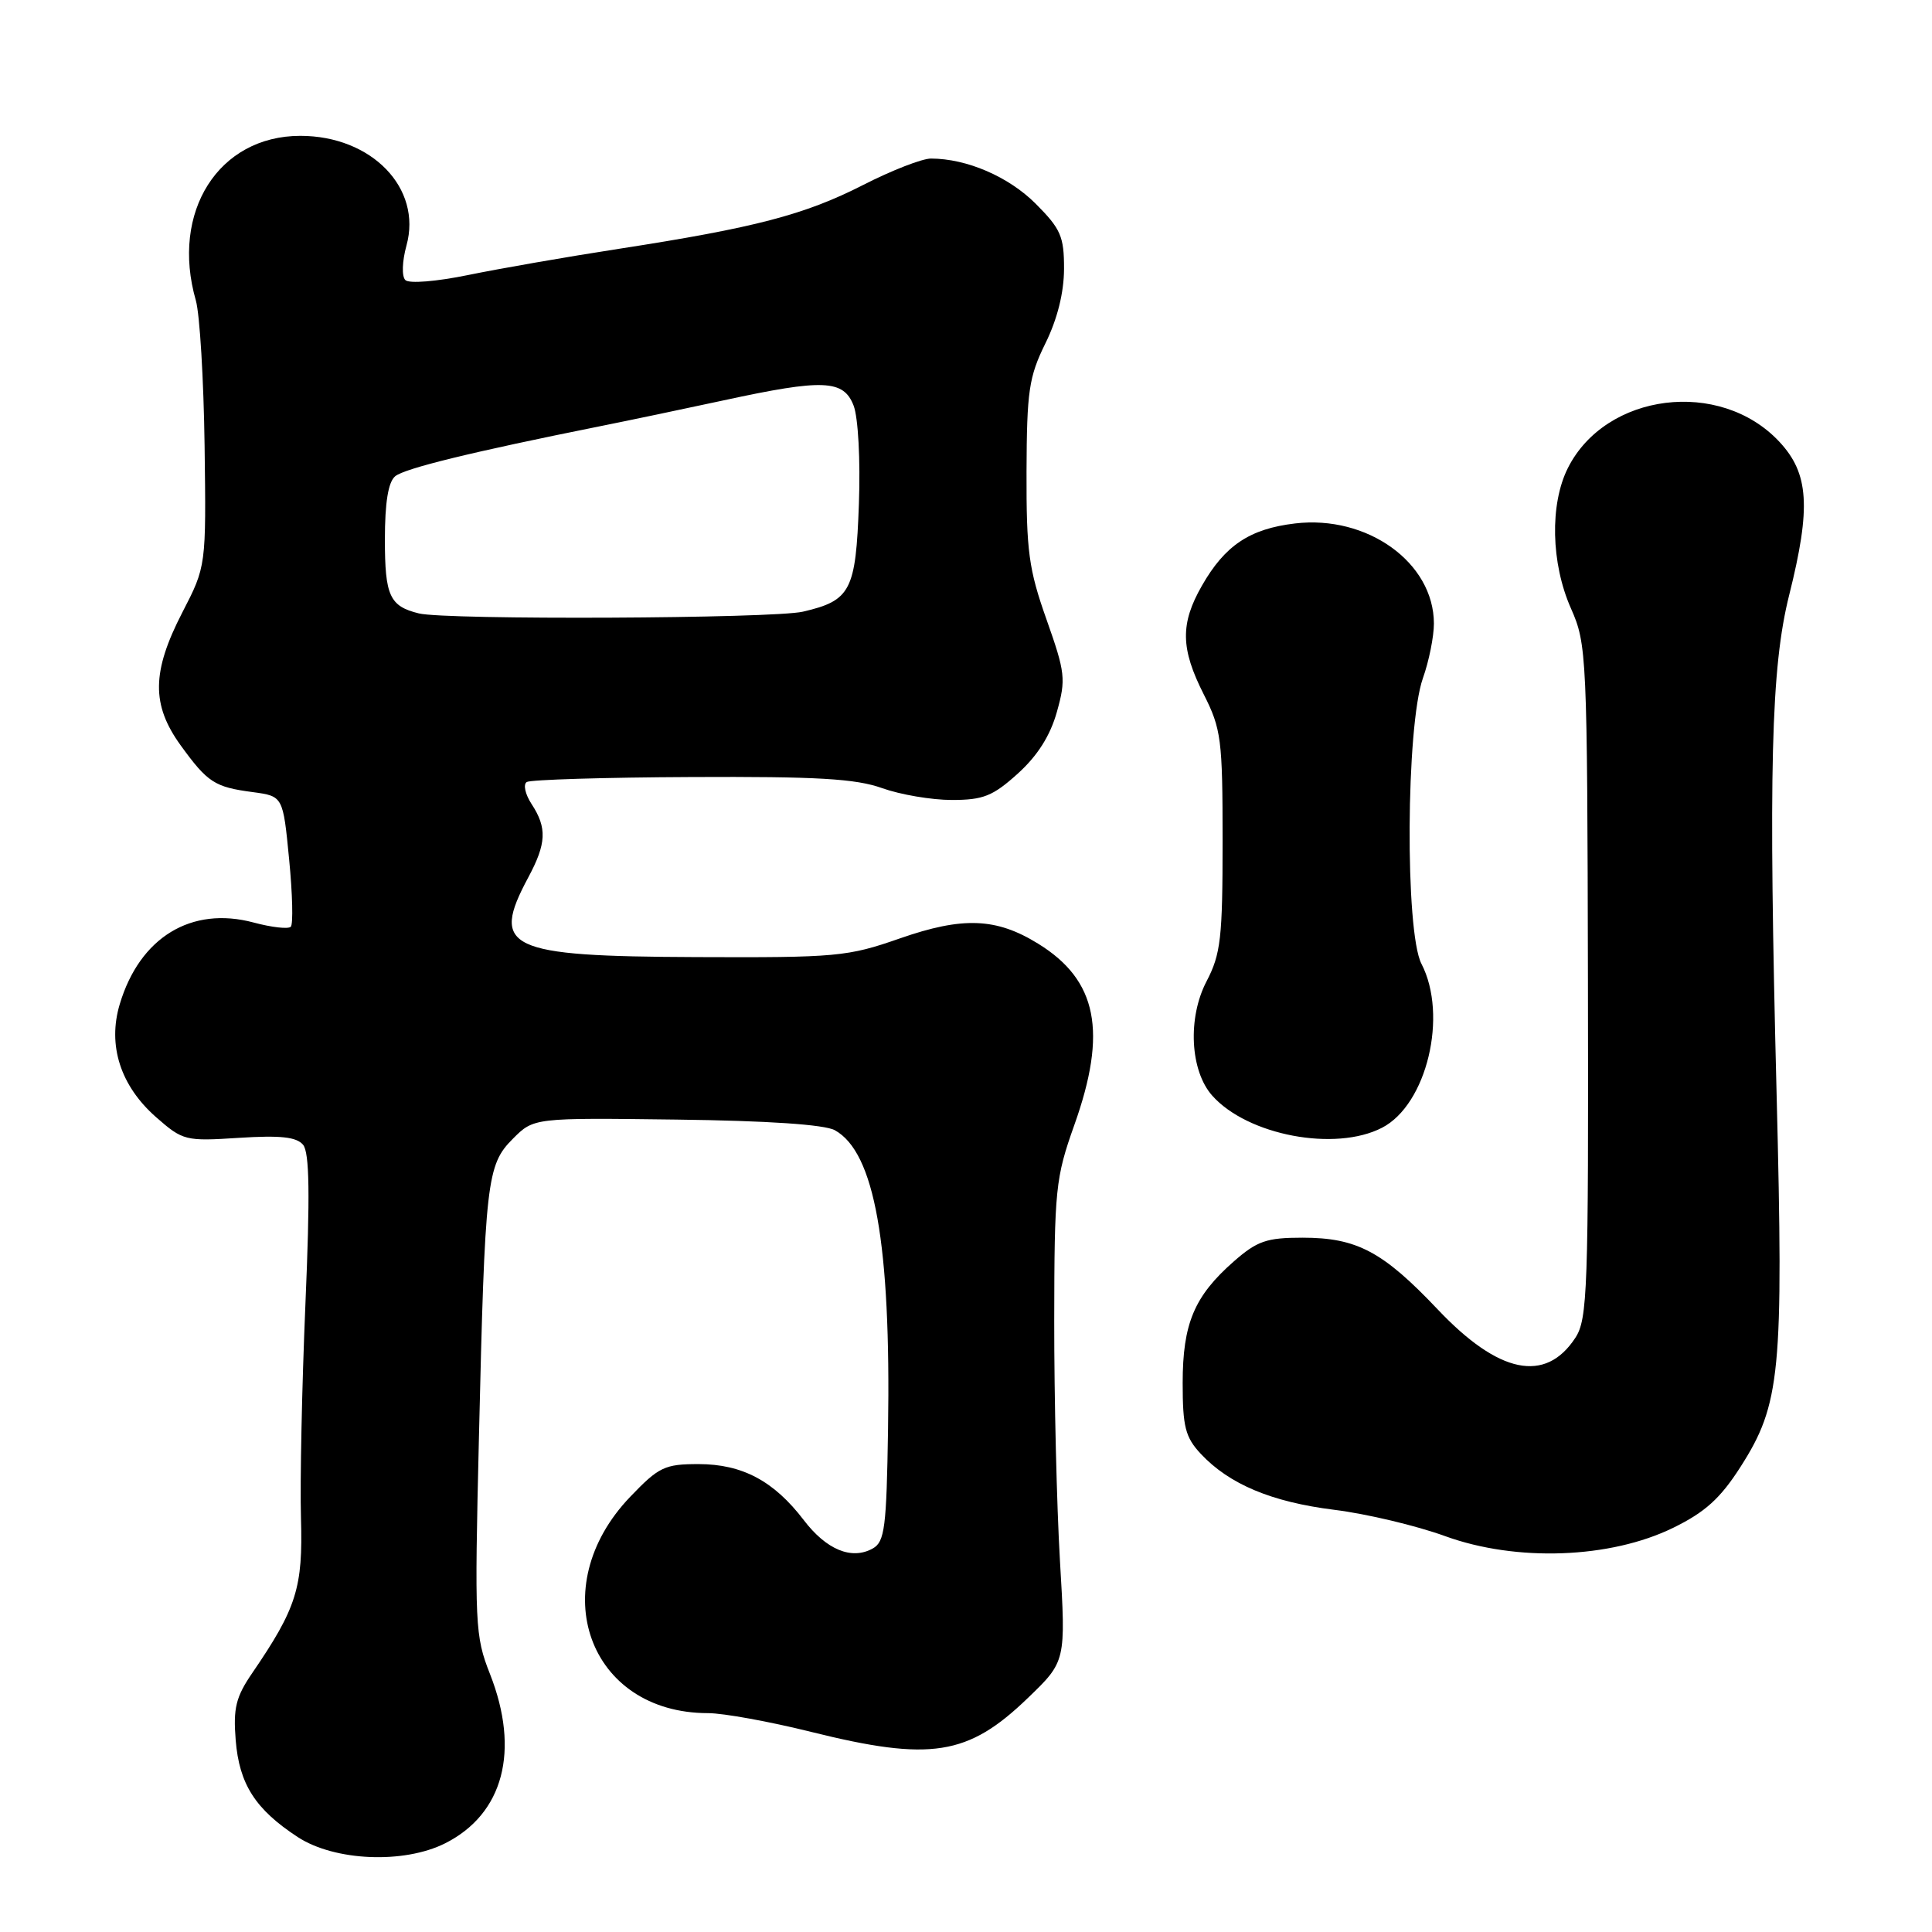 <?xml version="1.0" encoding="UTF-8" standalone="no"?>
<!DOCTYPE svg PUBLIC "-//W3C//DTD SVG 1.1//EN" "http://www.w3.org/Graphics/SVG/1.1/DTD/svg11.dtd" >
<svg xmlns="http://www.w3.org/2000/svg" xmlns:xlink="http://www.w3.org/1999/xlink" version="1.1" viewBox="0 0 256 256">
 <g >
 <path fill="currentColor"
d=" M 58.98 244.25 C 66.71 240.36 68.93 231.98 64.92 221.80 C 62.94 216.78 62.87 215.28 63.46 190.51 C 64.26 156.41 64.49 154.36 67.96 150.89 C 70.73 148.11 70.73 148.11 89.62 148.35 C 101.73 148.50 109.26 149.01 110.62 149.76 C 115.89 152.67 118.06 164.84 117.67 189.34 C 117.47 202.42 117.23 204.29 115.65 205.18 C 112.86 206.74 109.51 205.36 106.51 201.43 C 102.55 196.24 98.37 194.01 92.58 194.00 C 88.08 194.00 87.30 194.37 83.51 198.33 C 71.99 210.35 77.98 227.00 93.82 227.00 C 95.85 227.00 102.00 228.12 107.50 229.49 C 123.32 233.42 128.26 232.65 136.19 225.00 C 141.24 220.14 141.24 220.14 140.45 206.82 C 140.02 199.49 139.68 185.18 139.69 175.00 C 139.71 157.56 139.86 156.08 142.35 149.08 C 146.76 136.71 145.40 129.88 137.57 125.05 C 132.00 121.60 127.56 121.44 119.22 124.35 C 112.32 126.76 110.88 126.90 92.22 126.82 C 67.17 126.72 64.96 125.66 70.00 116.26 C 72.41 111.77 72.50 109.70 70.45 106.56 C 69.59 105.25 69.30 103.93 69.80 103.62 C 70.30 103.31 80.12 103.01 91.61 102.96 C 108.25 102.88 113.39 103.18 116.88 104.43 C 119.28 105.29 123.44 106.00 126.12 106.00 C 130.29 106.00 131.56 105.49 134.87 102.50 C 137.48 100.14 139.16 97.48 140.04 94.34 C 141.26 90.01 141.16 89.13 138.67 82.09 C 136.31 75.43 135.99 73.03 136.02 62.50 C 136.06 51.82 136.33 49.95 138.52 45.50 C 140.11 42.28 140.98 38.77 140.99 35.63 C 141.00 31.33 140.56 30.33 137.23 26.99 C 133.65 23.41 128.11 21.02 123.37 21.01 C 122.20 21.00 118.15 22.58 114.37 24.51 C 106.63 28.46 100.04 30.18 82.00 32.97 C 75.12 34.03 66.14 35.60 62.04 36.44 C 57.81 37.31 54.20 37.60 53.71 37.11 C 53.22 36.62 53.28 34.64 53.86 32.53 C 55.96 24.93 49.25 18.00 39.79 18.00 C 28.96 18.01 22.58 28.07 25.95 39.81 C 26.47 41.63 26.99 50.29 27.11 59.07 C 27.32 75.03 27.32 75.03 24.16 81.15 C 20.10 89.02 20.05 93.38 23.93 98.75 C 27.52 103.70 28.43 104.29 33.50 104.96 C 37.50 105.50 37.50 105.50 38.31 113.85 C 38.76 118.45 38.86 122.48 38.53 122.80 C 38.20 123.13 35.99 122.88 33.61 122.24 C 25.36 120.03 18.52 124.20 15.87 133.05 C 14.23 138.51 15.96 143.88 20.68 148.03 C 24.24 151.15 24.56 151.23 31.67 150.77 C 37.17 150.42 39.29 150.65 40.16 151.69 C 41.01 152.72 41.09 158.27 40.47 172.79 C 40.01 183.63 39.74 196.40 39.88 201.16 C 40.15 210.39 39.31 213.07 33.42 221.69 C 31.25 224.86 30.89 226.35 31.23 230.57 C 31.70 236.42 33.83 239.74 39.45 243.42 C 44.34 246.61 53.50 247.00 58.98 244.25 Z  M 221.71 202.44 C 225.94 200.37 227.95 198.55 230.62 194.38 C 235.93 186.08 236.34 181.87 235.41 145.00 C 234.32 102.08 234.66 88.46 237.08 78.83 C 239.99 67.21 239.70 62.72 235.75 58.51 C 227.90 50.14 212.76 52.04 207.75 62.02 C 205.34 66.82 205.51 74.64 208.16 80.62 C 210.26 85.37 210.32 86.69 210.41 130.03 C 210.49 170.98 210.36 174.79 208.74 177.27 C 204.78 183.32 198.59 182.05 190.50 173.50 C 183.23 165.83 179.79 164.00 172.58 164.00 C 167.83 164.00 166.58 164.43 163.48 167.15 C 158.24 171.75 156.71 175.40 156.71 183.26 C 156.71 189.05 157.06 190.44 159.10 192.63 C 162.88 196.67 168.48 199.02 176.81 200.06 C 181.04 200.58 187.65 202.15 191.50 203.55 C 200.95 206.98 213.37 206.52 221.71 202.44 Z  M 183.13 149.43 C 189.06 146.37 191.89 134.56 188.35 127.71 C 186.16 123.47 186.30 96.23 188.54 89.87 C 189.35 87.60 190.00 84.34 190.00 82.62 C 189.99 74.56 181.19 68.22 171.60 69.36 C 165.60 70.07 162.31 72.27 159.27 77.59 C 156.37 82.65 156.43 85.94 159.50 92.00 C 161.82 96.59 162.00 97.95 162.00 111.44 C 162.00 124.28 161.76 126.41 159.88 130.02 C 157.34 134.87 157.69 141.88 160.63 145.18 C 165.31 150.44 176.93 152.64 183.13 149.43 Z  M 55.50 81.28 C 51.63 80.33 51.00 78.95 51.00 71.50 C 51.00 66.59 51.44 63.88 52.36 63.11 C 53.63 62.06 62.52 59.89 79.50 56.48 C 83.35 55.71 90.74 54.16 95.93 53.04 C 109.09 50.19 111.78 50.30 113.11 53.75 C 113.71 55.31 114.02 60.95 113.81 66.74 C 113.40 78.28 112.73 79.58 106.39 81.05 C 102.41 81.97 59.12 82.17 55.50 81.28 Z "/>
</g>
</svg>